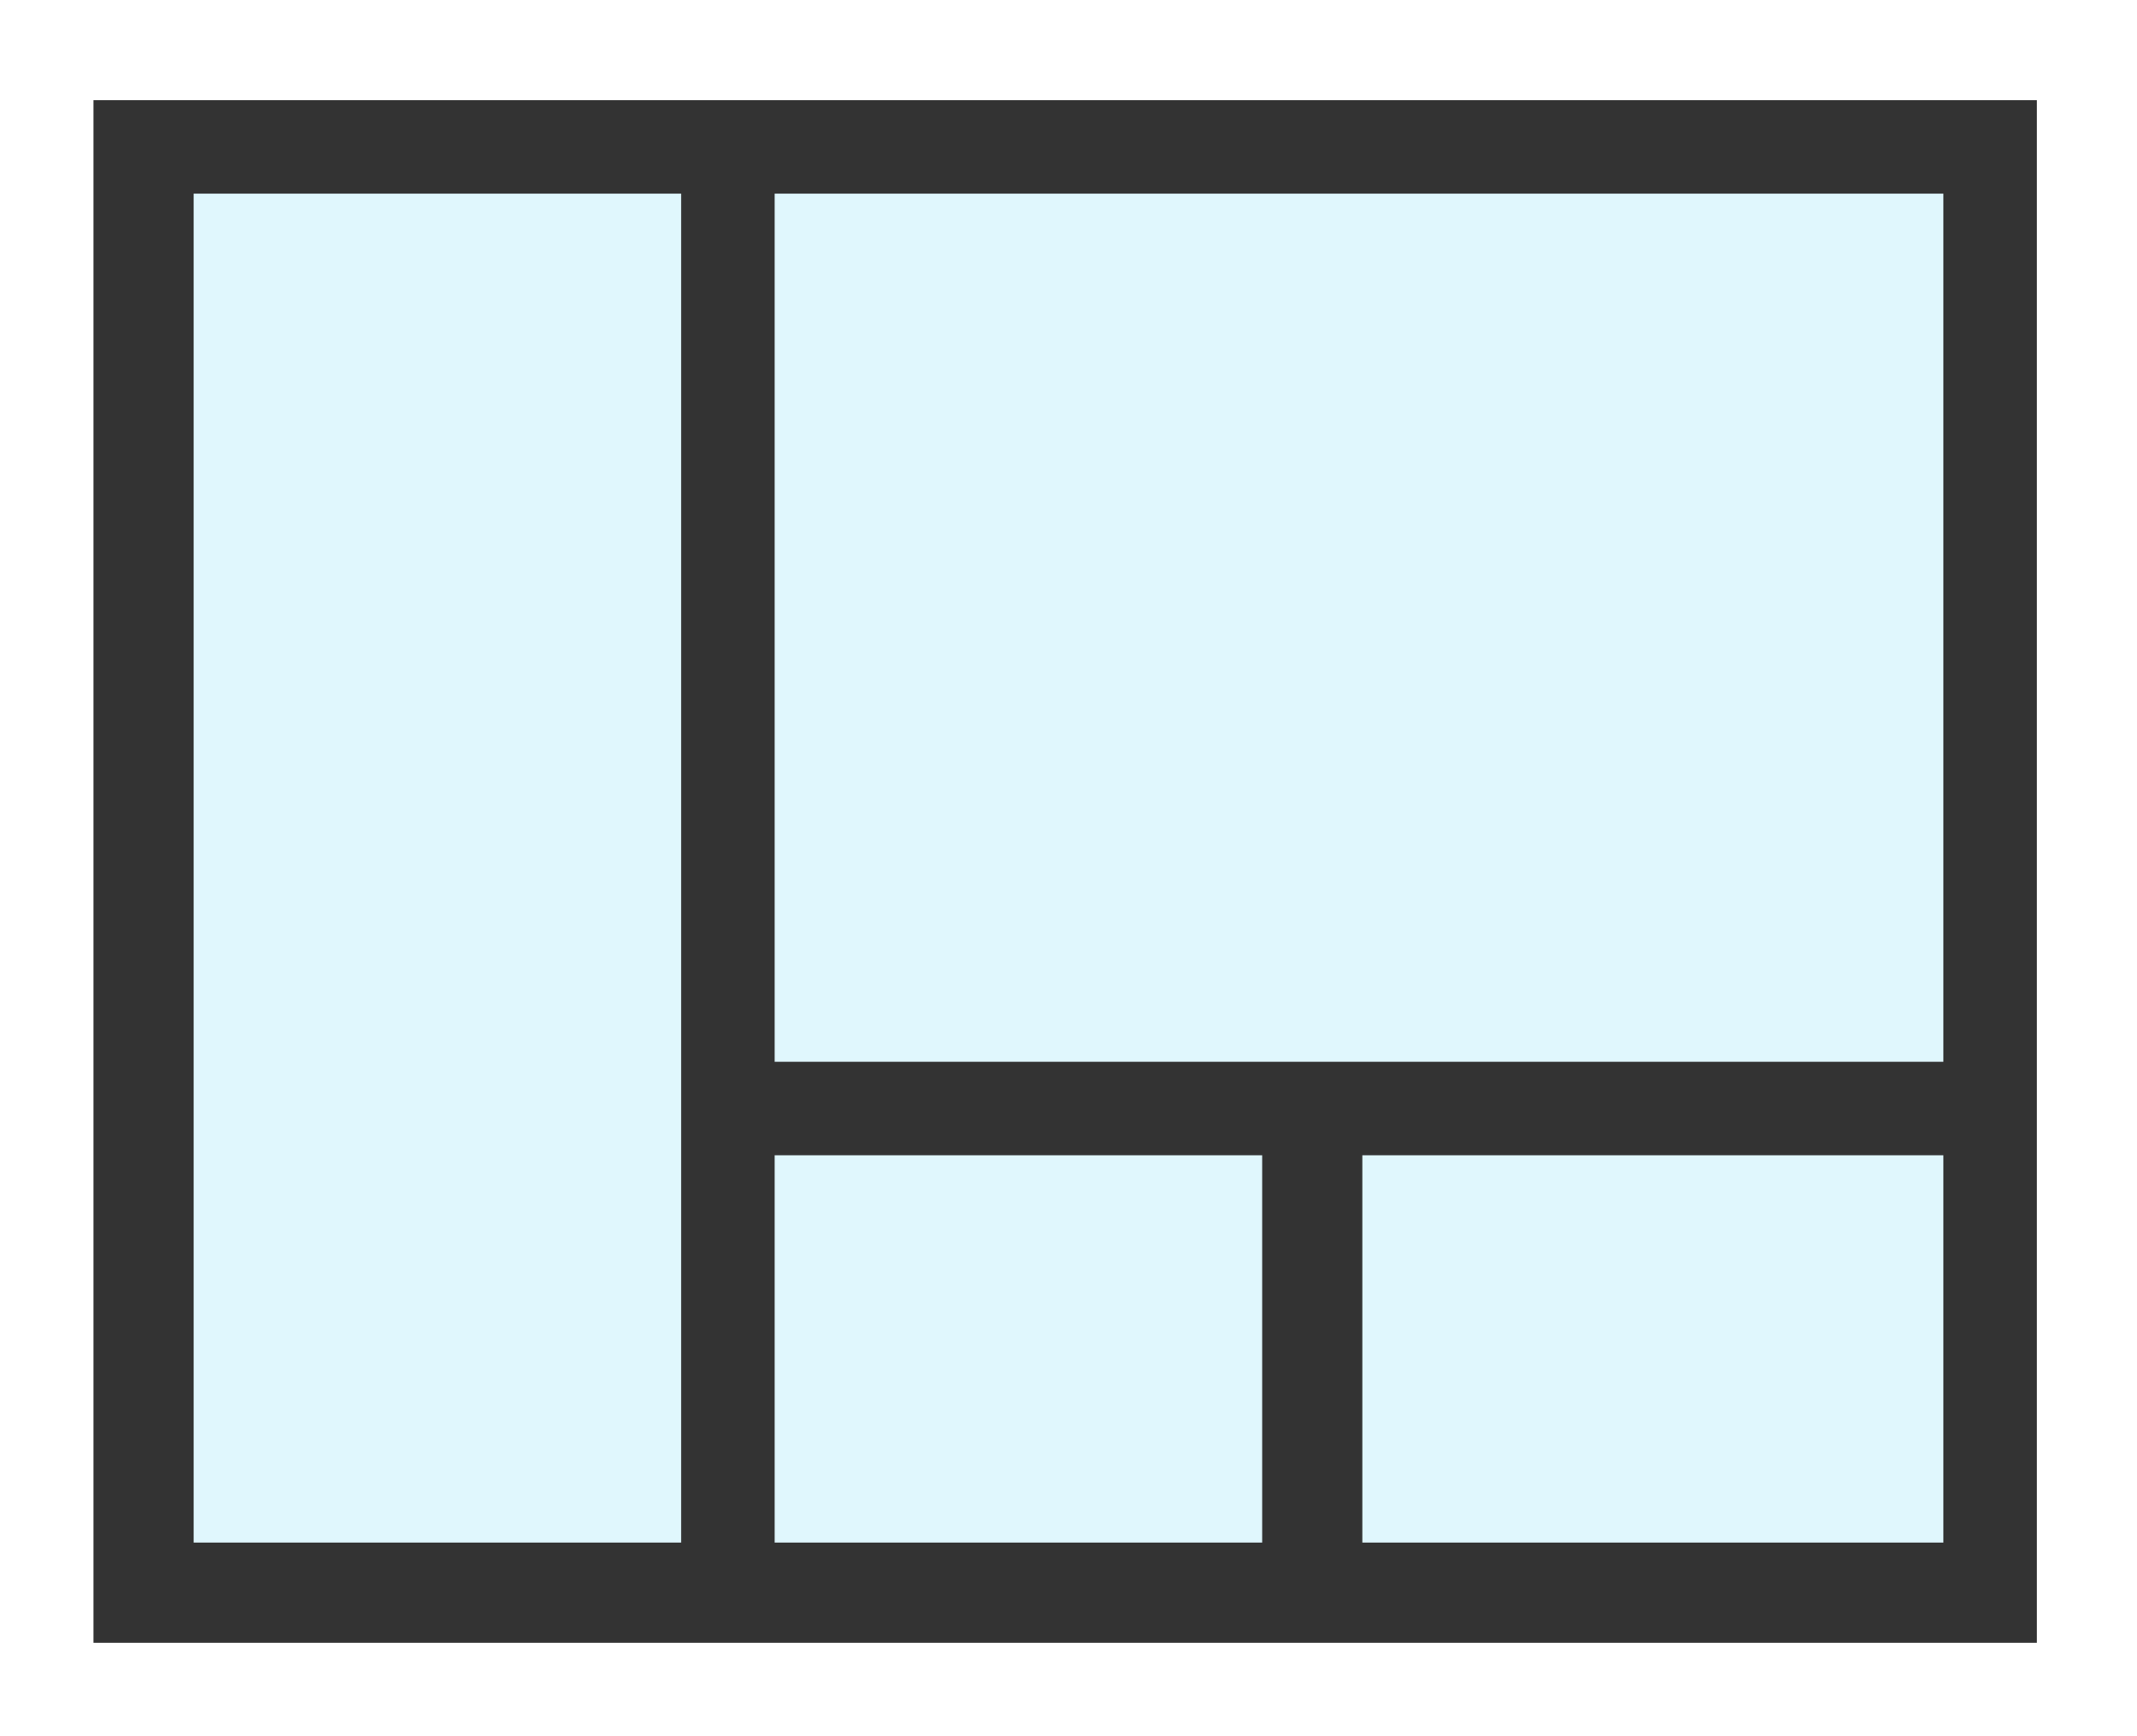 <?xml version="1.0" encoding="utf-8"?>
<!-- Generator: Adobe Illustrator 19.0.0, SVG Export Plug-In . SVG Version: 6.00 Build 0)  -->
<svg version="1.1" id="图层_1" xmlns="http://www.w3.org/2000/svg" xmlns:xlink="http://www.w3.org/1999/xlink" x="0px" y="0px"
	 viewBox="0 0 32 26" style="enable-background:new 0 0 32 26;" xml:space="preserve">
<rect x="0" y="0" width="32" height="26" fill="#333333" stroke="none"/>
<style type="text/css">
	.st0{fill:#FFFFFF;}
	.st1{fill:#E0F7FD;}
</style>
<path id="XMLID_503_" class="st0" d="M0,0v26h32V0H0z M30.5,24.6H1.4V1.5h29.1V24.6L30.5,24.6z"/>
<rect id="XMLID_502_" x="2.9" y="2.9" class="st1" width="7.3" height="20.2"/>
<rect id="XMLID_501_" x="11.6" y="2.9" class="st1" width="17.5" height="13"/>
<rect id="XMLID_500_" x="11.6" y="17.3" class="st1" width="7.3" height="5.8"/>
<rect id="XMLID_499_" x="20.4" y="17.3" class="st1" width="8.7" height="5.8"/>
</svg>
